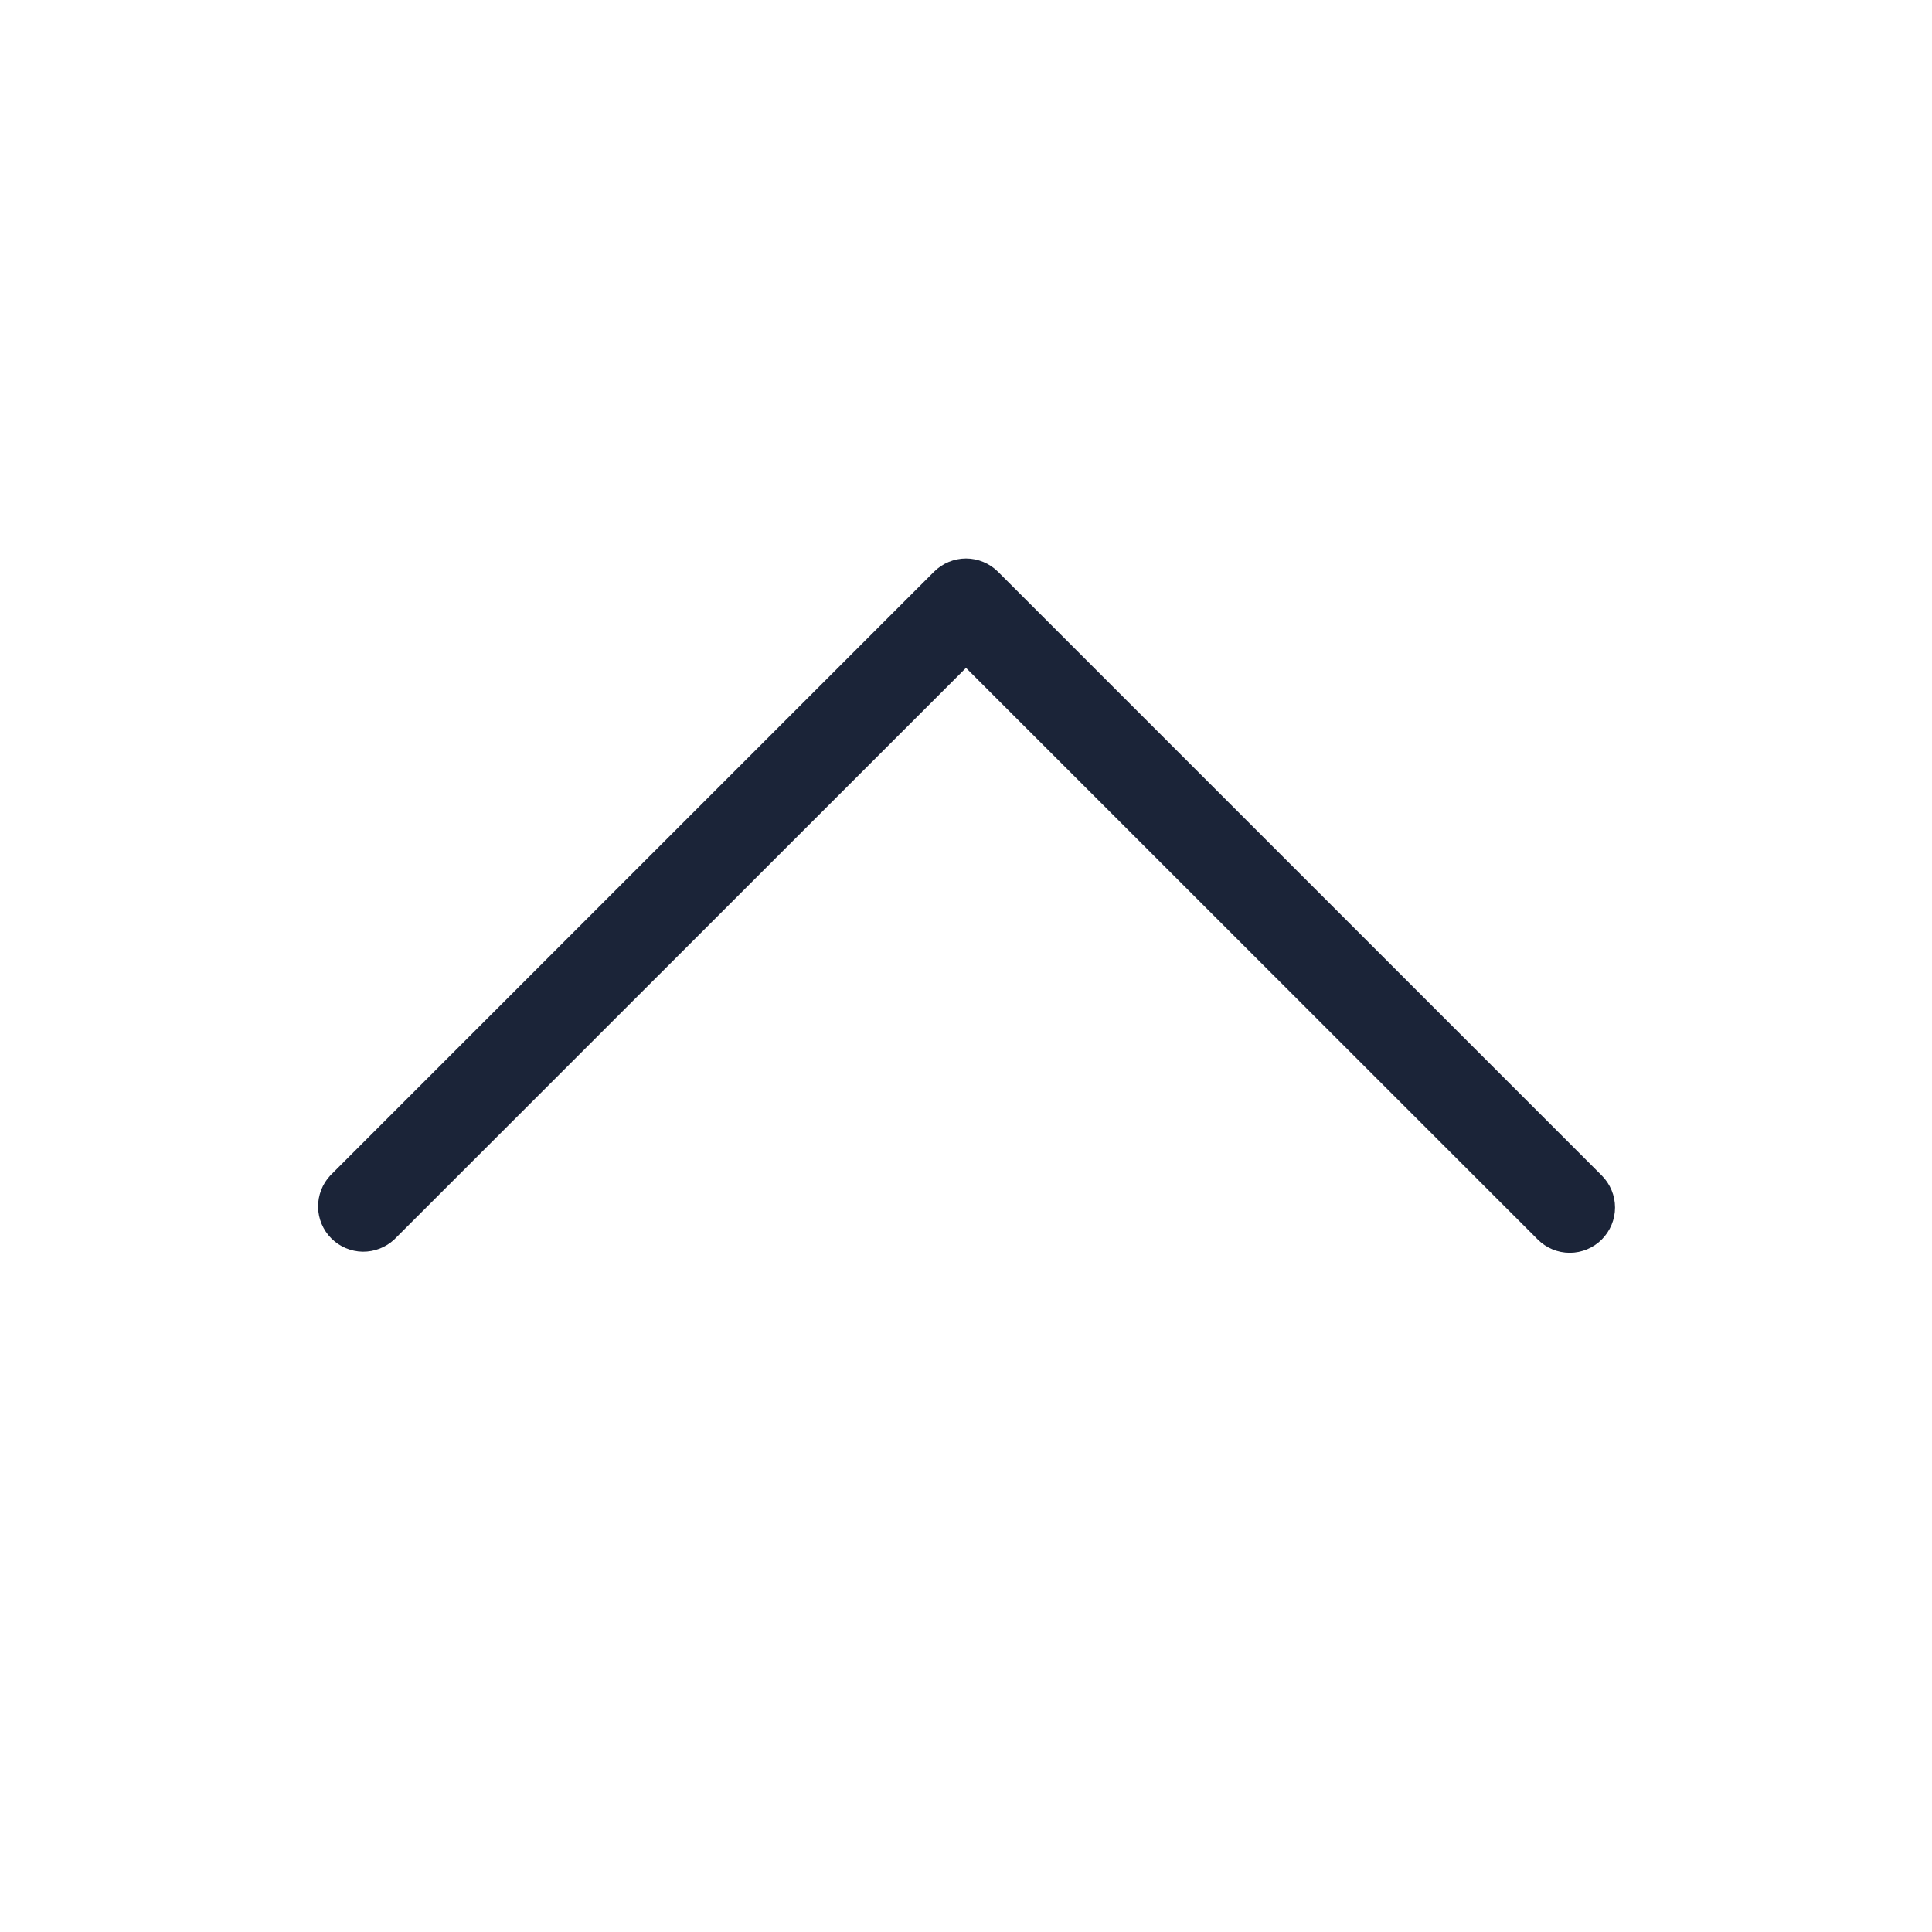 <svg width="16" height="16" viewBox="0 0 16 16" fill="none" xmlns="http://www.w3.org/2000/svg">
  <path d="M13.265 10.265C13.195 10.335 13.099 10.375 13 10.375C12.9 10.375 12.805 10.335 12.735 10.265L8 5.531L3.265 10.265C3.194 10.331 3.1 10.367 3.003 10.366C2.906 10.364 2.813 10.325 2.744 10.256C2.675 10.187 2.636 10.094 2.634 9.997C2.633 9.9 2.669 9.806 2.735 9.735L7.735 4.735C7.805 4.665 7.901 4.625 8 4.625C8.099 4.625 8.195 4.665 8.265 4.735L13.265 9.735C13.335 9.805 13.375 9.901 13.375 10C13.375 10.099 13.335 10.195 13.265 10.265Z" fill="#1B2438" />
</svg>